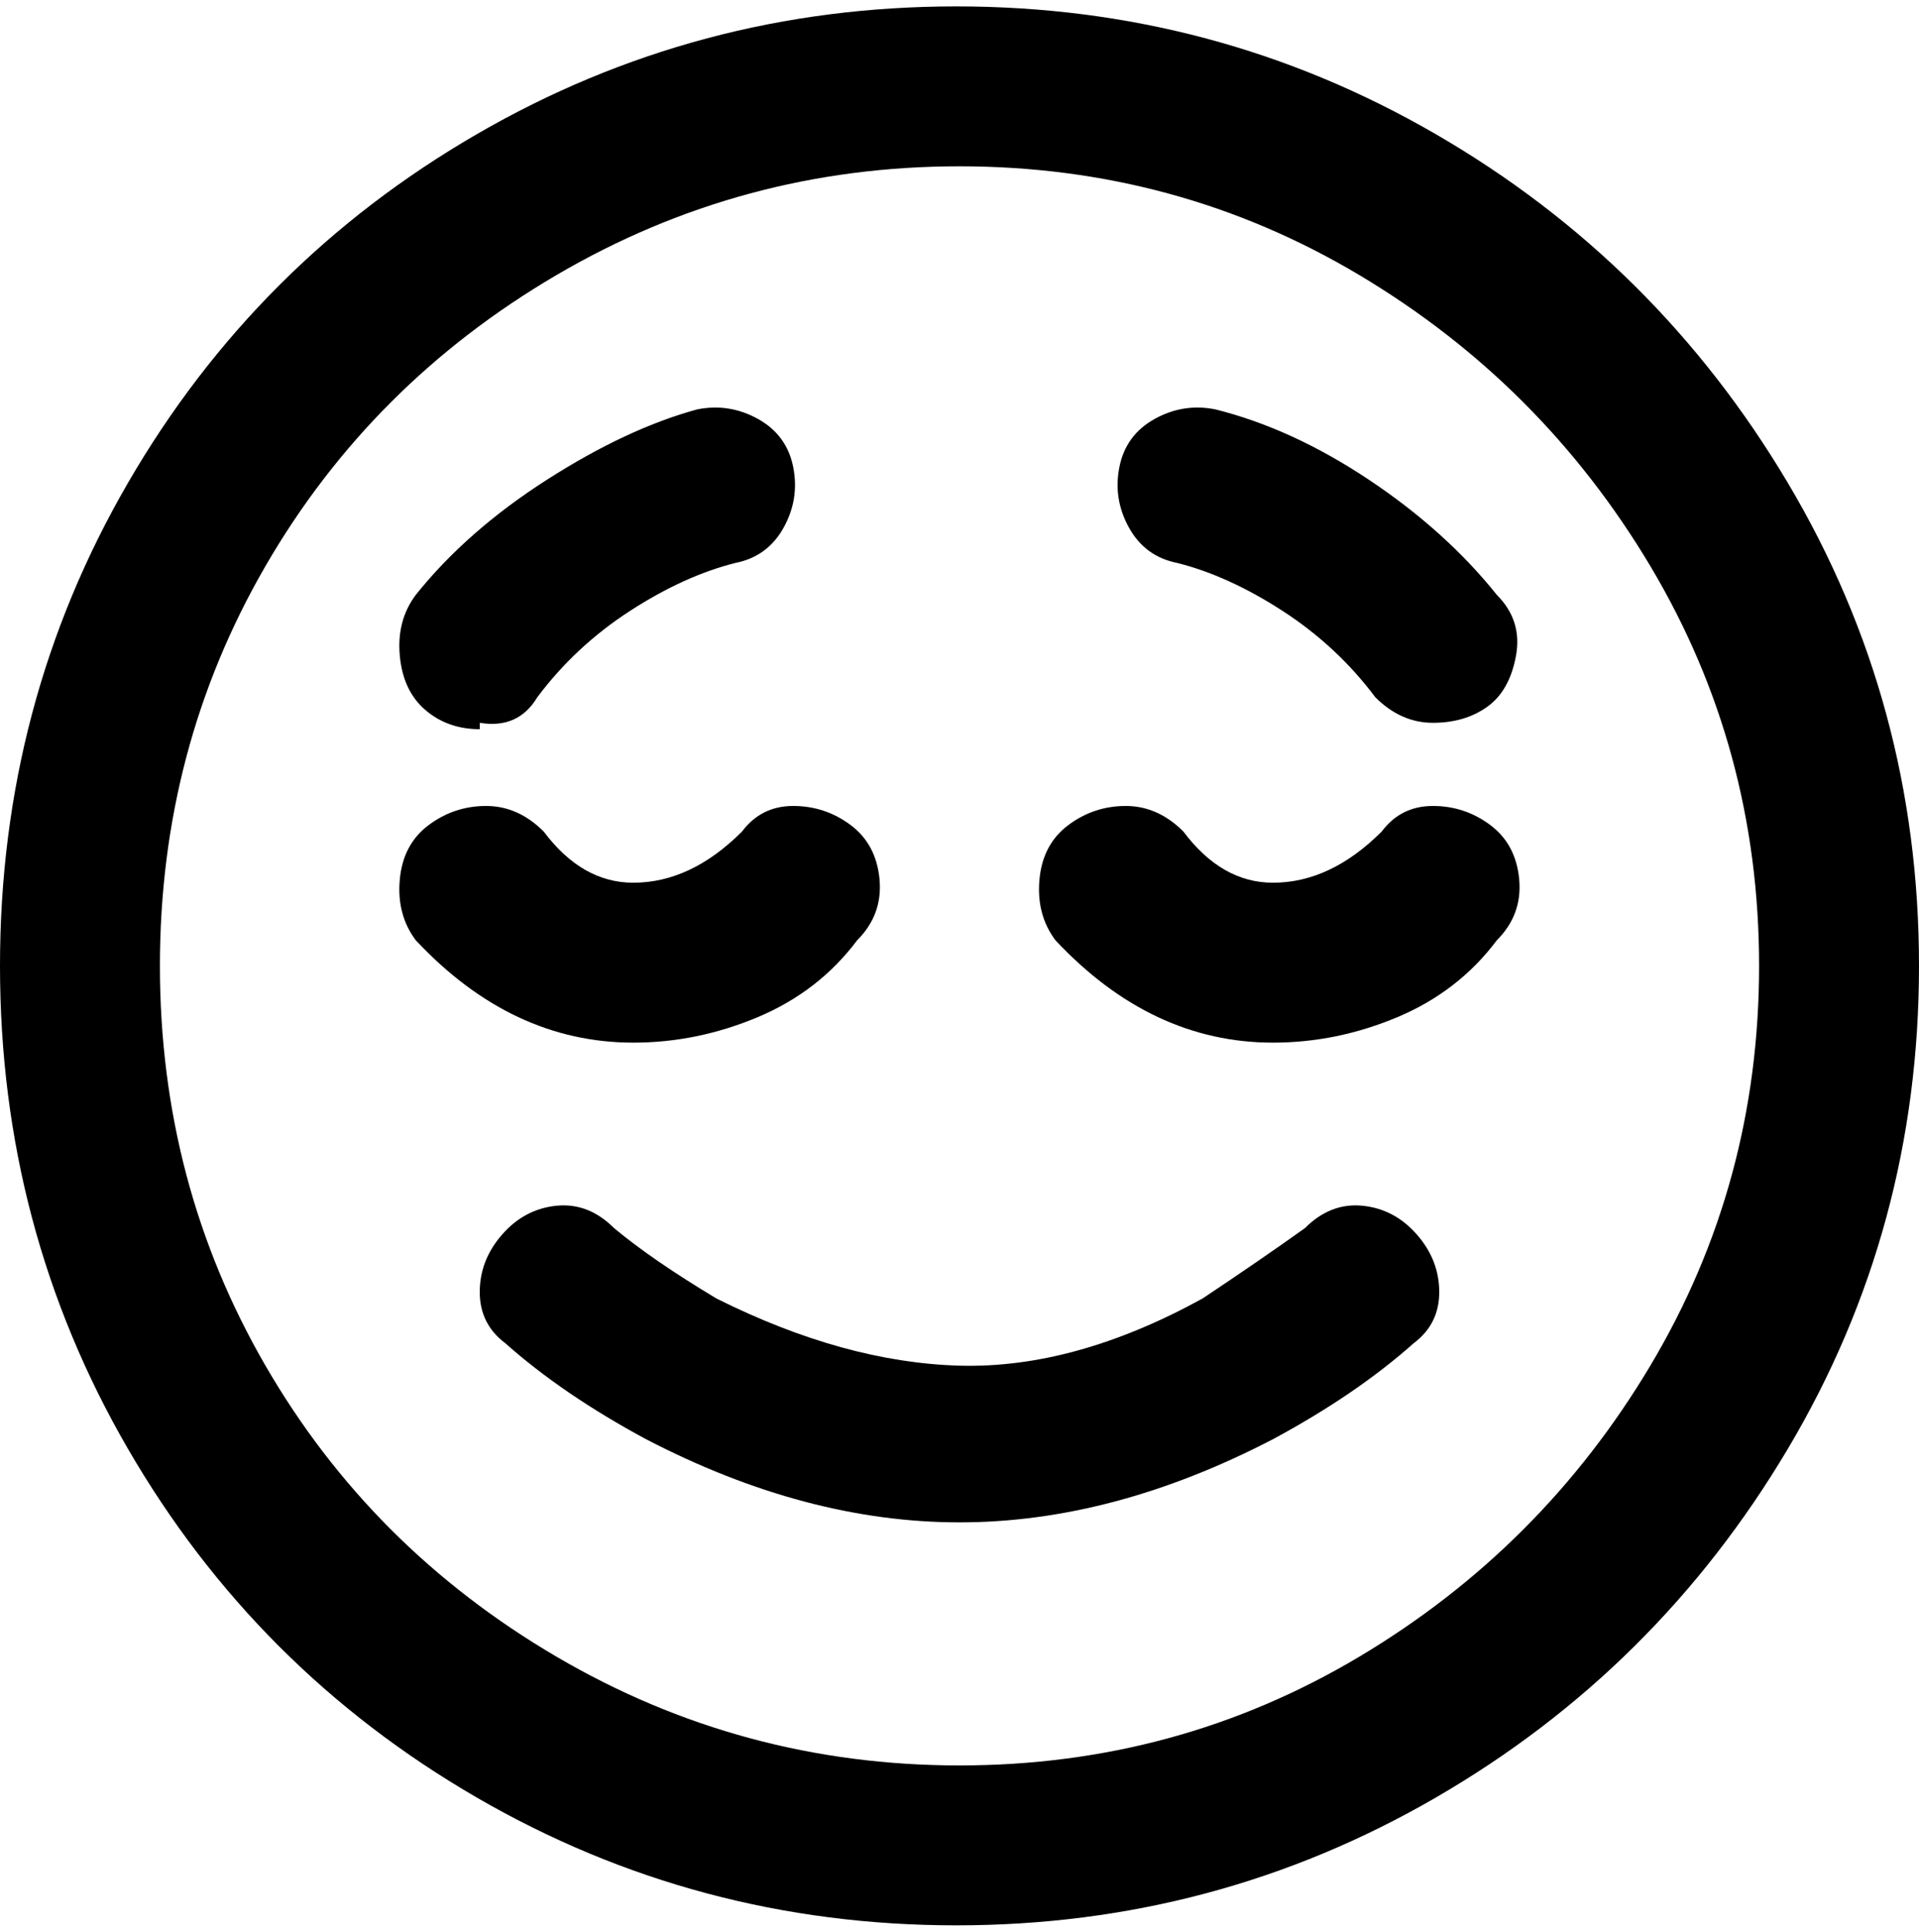 <svg viewBox="0 0 300 302.001" xmlns="http://www.w3.org/2000/svg"><path d="M233 129q4 3 4.5 8.5T234 147q-6 8-15.5 12t-19.5 4q-19 0-34-16-3-4-2.5-9.5t4.5-8.5q4-3 9-3t9 4q6 8 14 8 9 0 17-8 3-4 8-4t9 3zM99 163q10 0 19.5-4t15.5-12q4-4 3.5-9.5T133 129q-4-3-9-3t-8 4q-8 8-17 8-8 0-14-8-4-4-9-4t-9 3q-4 3-4.5 8.5T65 147q15 16 34 16zm105 29q-7 5-16 11-20 11-38 10.5T112 203q-10-6-16-11-4-4-9-3.5t-8.5 4.5q-3.5 4-3.5 9t4 8q9 8 22 15 25 13 49 13t49-13q13-7 22-15 4-3 4-8t-3.5-9q-3.5-4-8.5-4.5t-9 3.5zm96-41q0 41-20.5 75.5t-55 54.5q-34.5 20-75 20t-75-20Q40 261 20 226.5T0 151q0-41 20-75.5T74.5 21q34.5-20 75-20t75 20q34.5 20 55 54.5T300 151zm-25 0q0-34-17-62.5T212.5 43Q184 26 150 26T87 43Q58 60 41.5 88.5T25 151q0 34 16.5 62.5T87 259q29 17 63 17t62.5-17q28.5-17 45.5-45.5t17-62.5zM75 113q6 1 9-4 6-8 14.5-13.5T115 88q5-1 7.5-5.5T124 73q-1-5-5.5-7.5T109 64q-11 3-23.5 11T65 93q-3 4-2.5 9.5t4 8.5q3.5 3 8.5 3v-1zm109-25q8 2 16.5 7.5T215 109q4 4 9 4t8.5-2.5q3.5-2.5 4.5-8t-3-9.5q-8-10-20-18t-24-11q-5-1-9.5 1.5T175 73q-1 5 1.5 9.5T184 88z"/></svg>